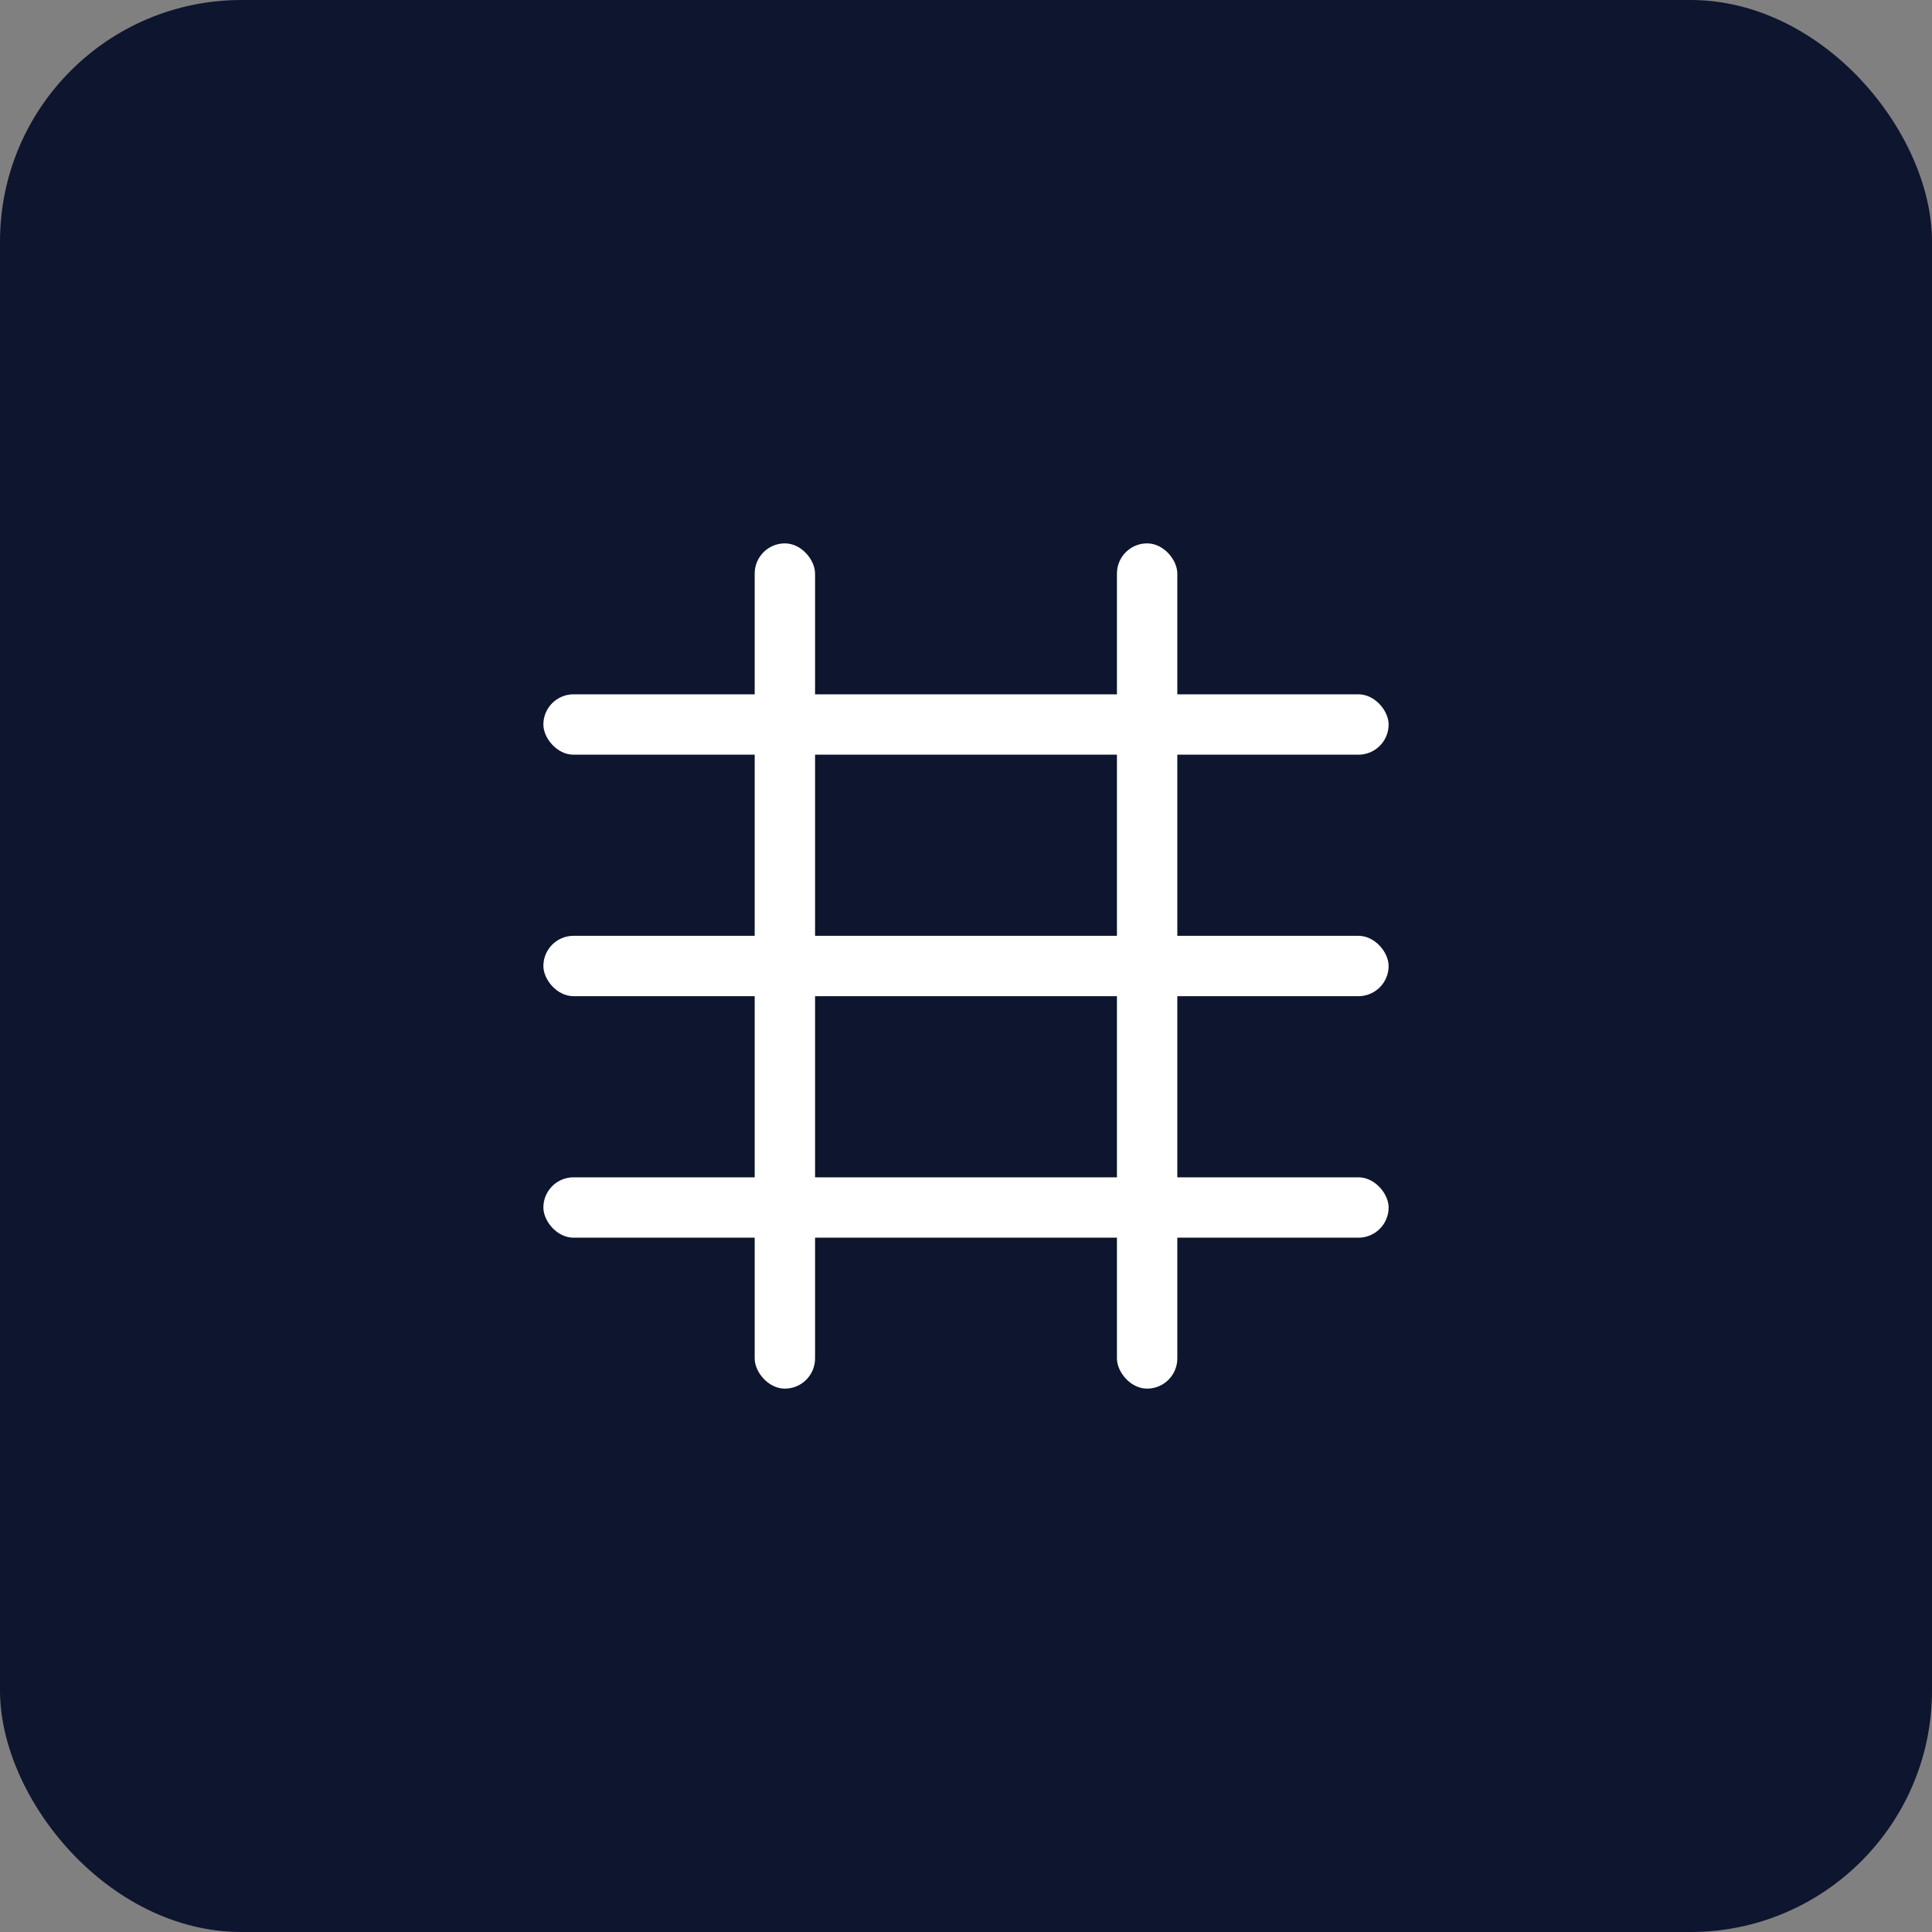 <?xml version="1.0" encoding="UTF-8"?>
<svg width="128" height="128" viewBox="0 0 128 128" xmlns="http://www.w3.org/2000/svg" role="img" aria-label="HBAR">
  <rect x="0" y="0" width="128" height="128" fill="#808080" stroke="none"/>
  <rect x="0" y="0" width="128" height="128" rx="16" fill="#0E152E"/>
  <g fill="#fff" transform="translate(64,64)">
    <rect x="-28" y="-2" width="56" height="4" rx="2"/>
    <rect x="-28" y="-18" width="56" height="4" rx="2"/>
    <rect x="-28" y="14" width="56" height="4" rx="2"/>
    <rect x="-14" y="-28" width="4" height="56" rx="2"/>
    <rect x="10" y="-28" width="4" height="56" rx="2"/>
  </g>
</svg>
